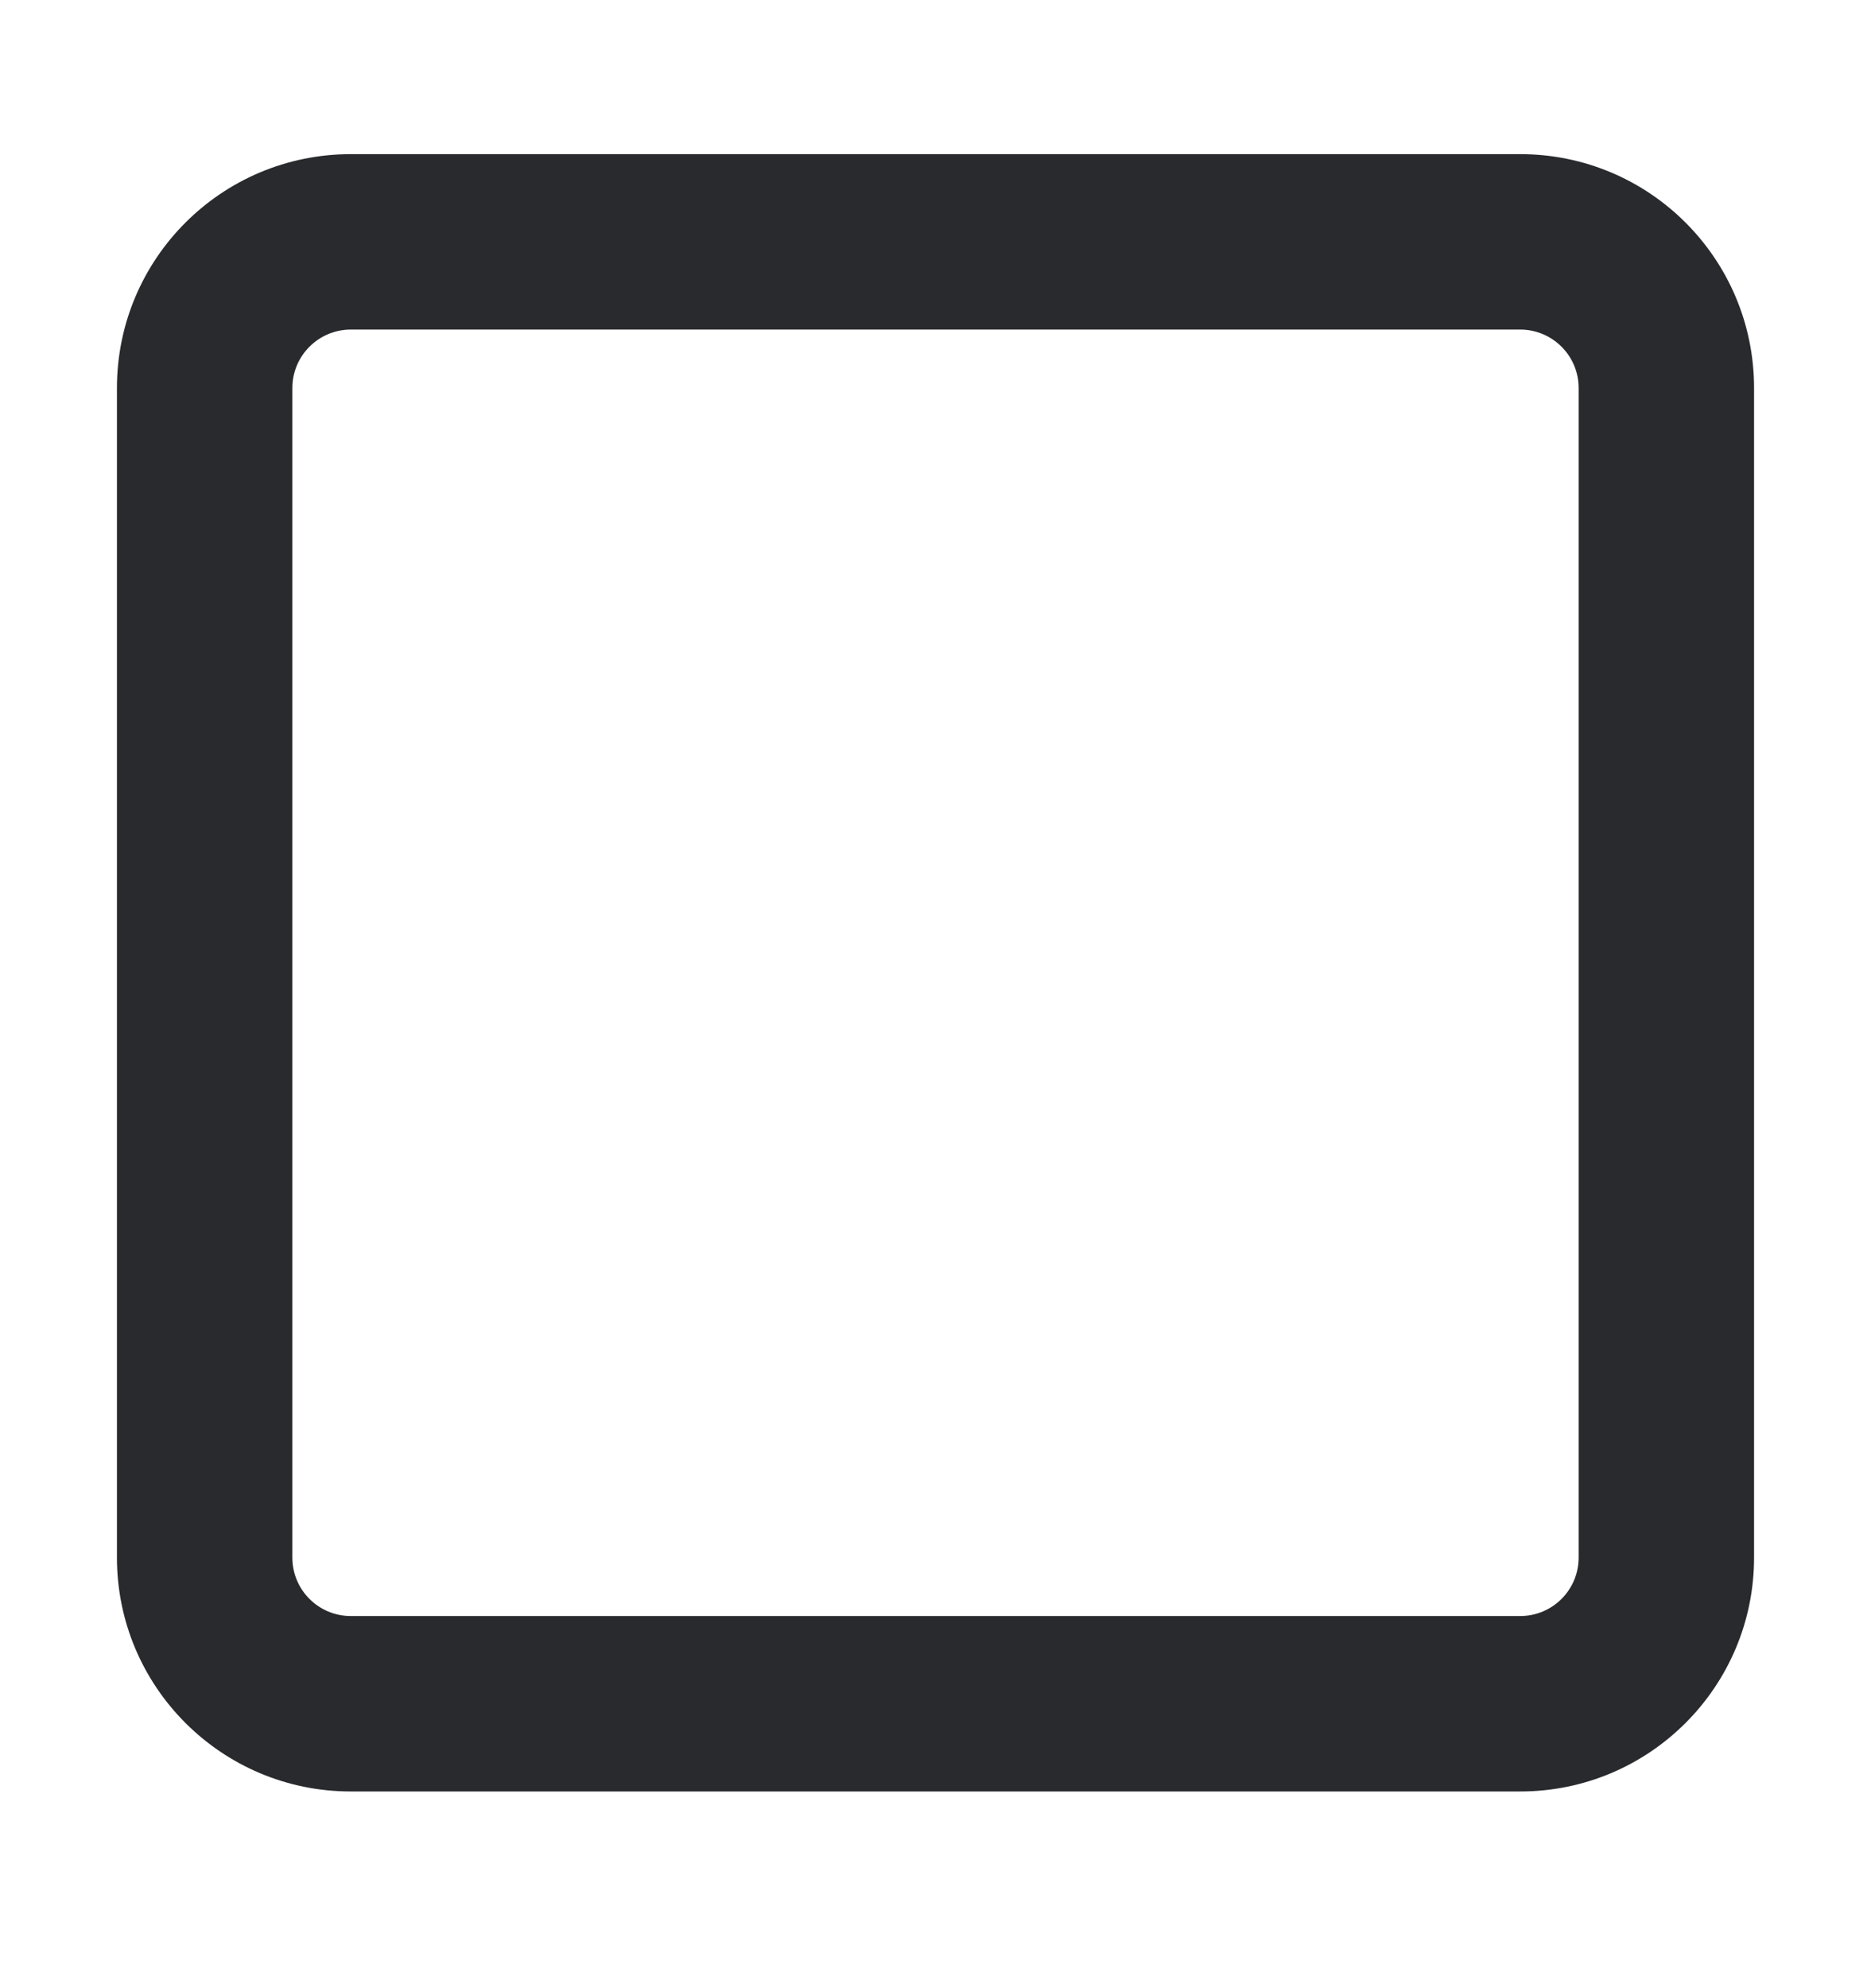 <svg width="16" height="17" viewBox="0 0 16 17" fill="none" xmlns="http://www.w3.org/2000/svg">
<path fill-rule="evenodd" clip-rule="evenodd" d="M1 3.318C1 2.213 1.895 1.318 3 1.318H13C14.105 1.318 15 2.213 15 3.318V13.318C15 14.422 14.105 15.318 13 15.318H3C1.895 15.318 1 14.422 1 13.318V3.318ZM3 2.818C2.724 2.818 2.5 3.042 2.5 3.318V13.318C2.5 13.594 2.724 13.818 3 13.818H13C13.276 13.818 13.5 13.594 13.5 13.318V3.318C13.5 3.042 13.276 2.818 13 2.818H3Z" fill="#292A2E"/>
</svg>
